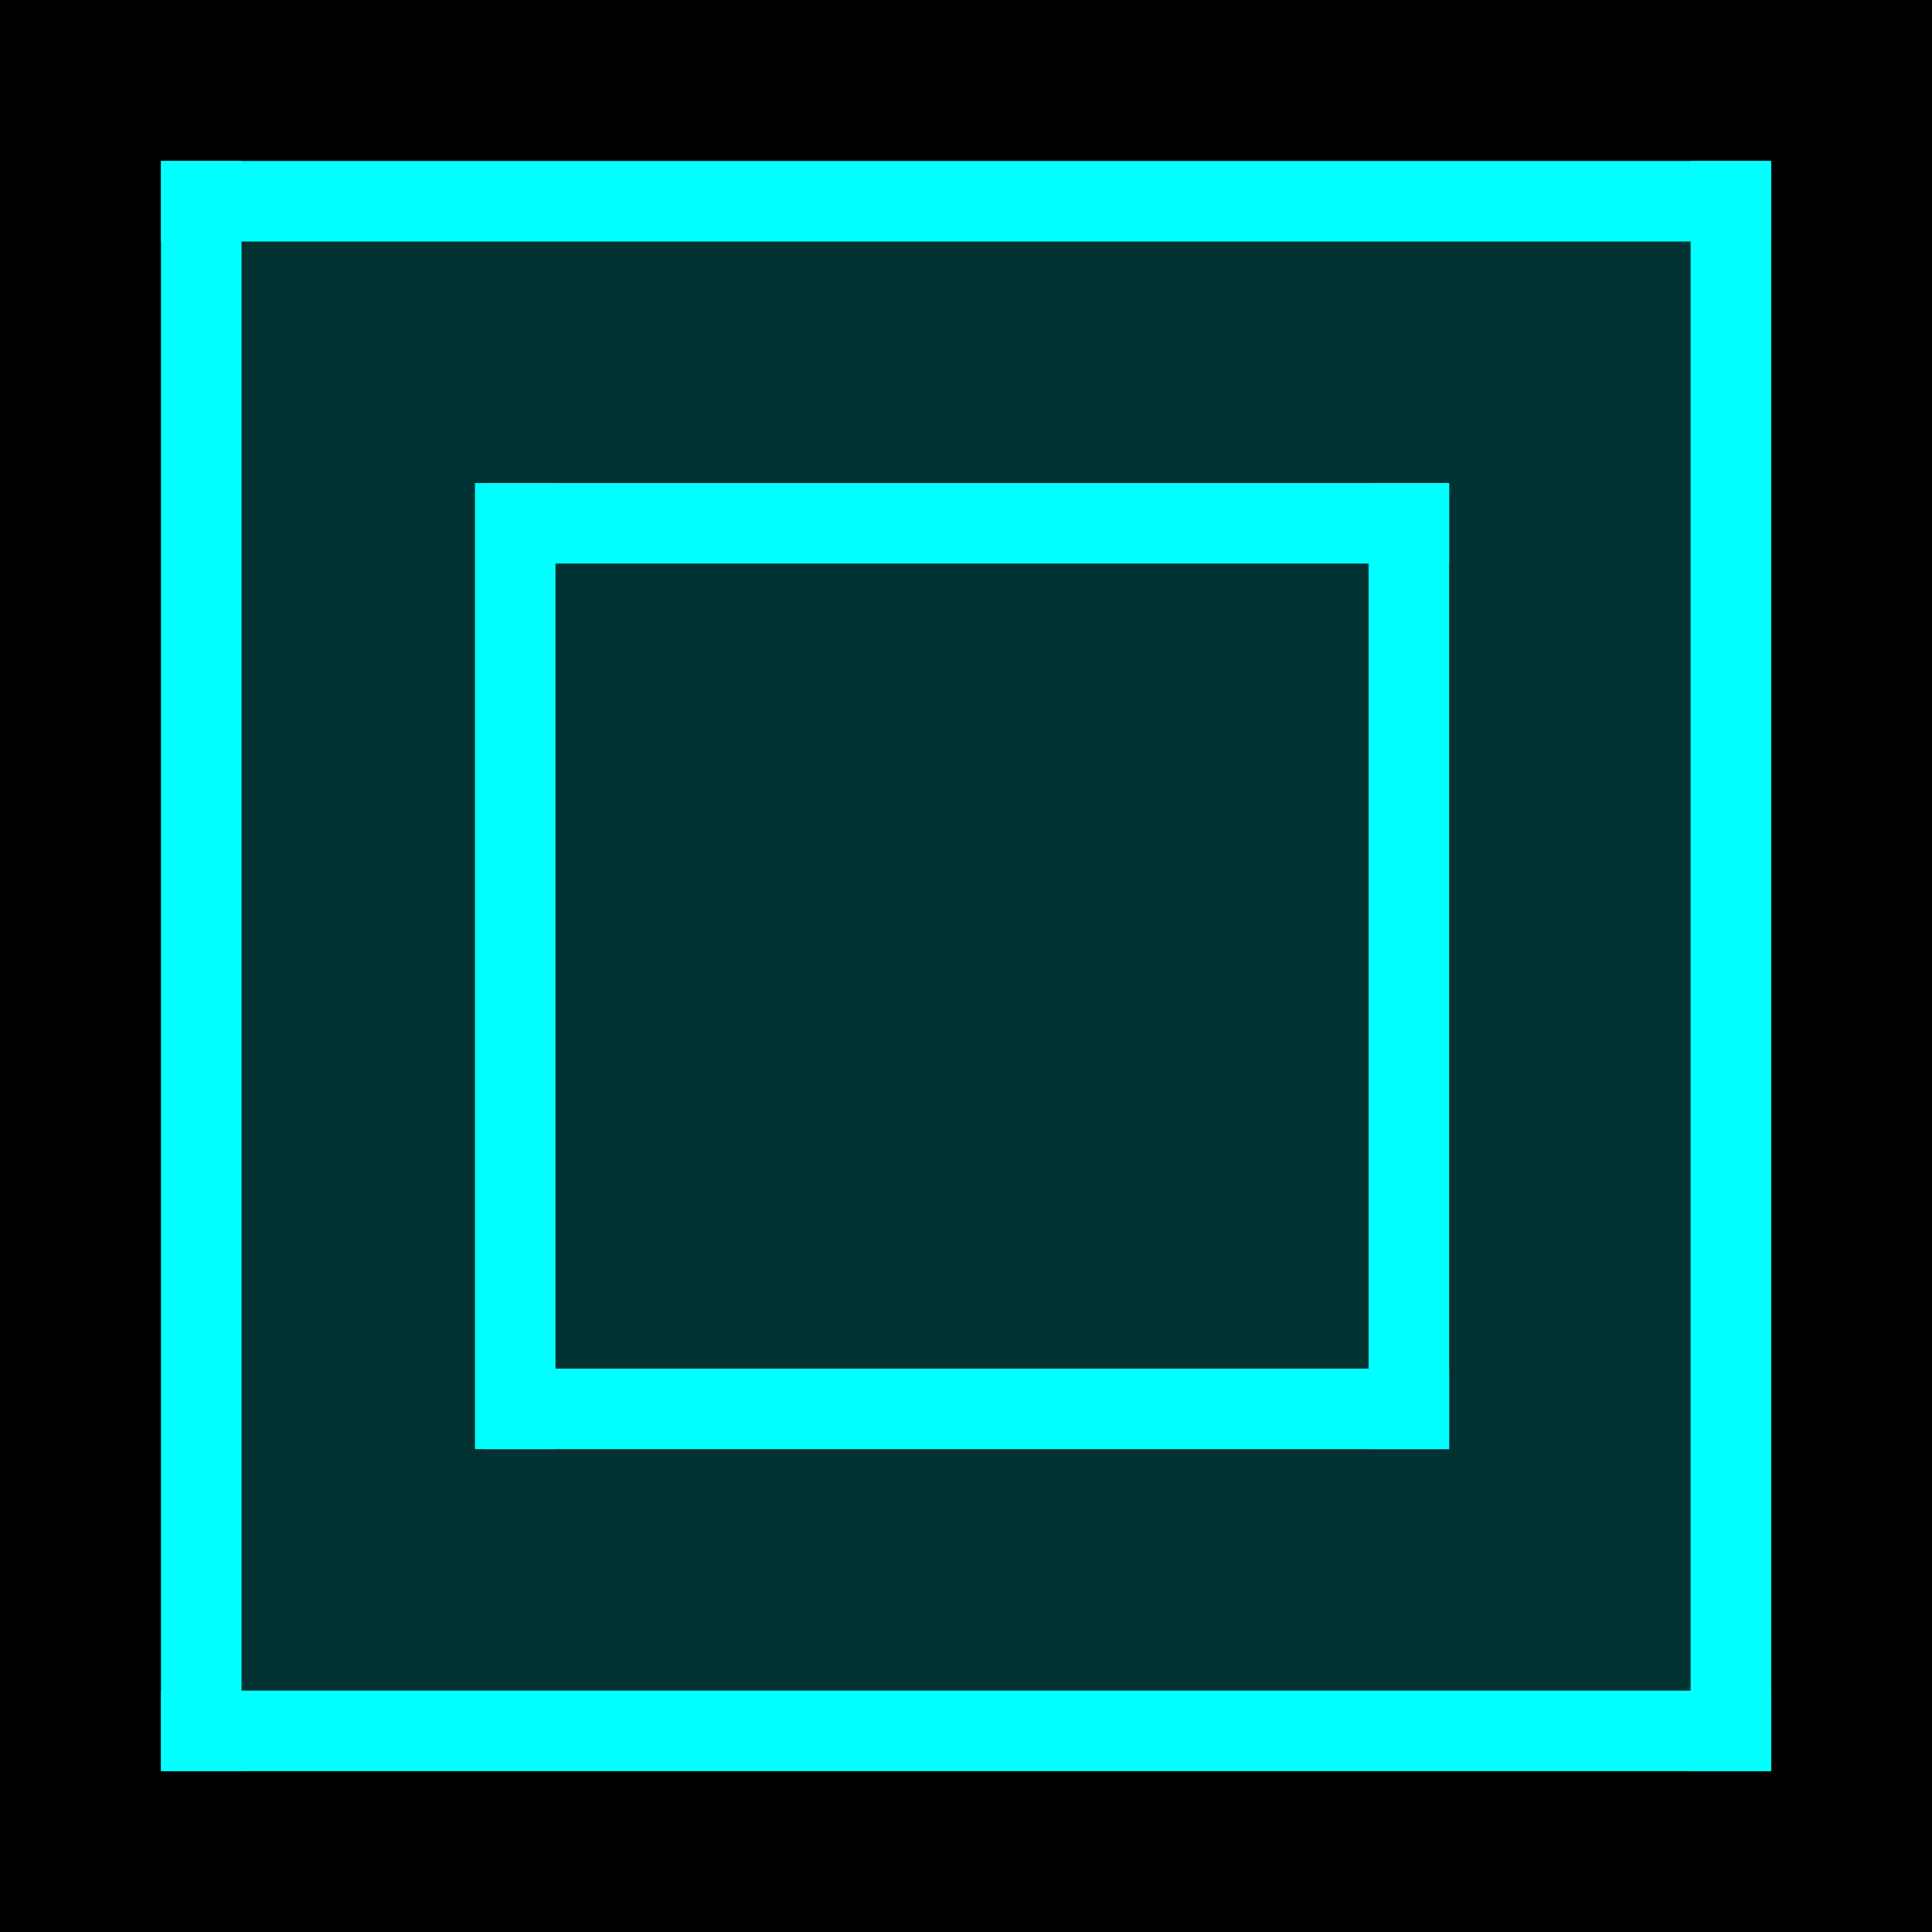 <?xml version="1.0" encoding="UTF-8" standalone="no"?>
<svg viewBox="0 0 50 50"
 xmlns="http://www.w3.org/2000/svg" xmlns:xlink="http://www.w3.org/1999/xlink"  version="1.2" baseProfile="tiny">
<title>Qt SVG Document</title>
<desc>Generated with Qt</desc>
<defs>
</defs>
<g fill="none" stroke="black" stroke-width="1" fill-rule="evenodd" stroke-linecap="square" stroke-linejoin="bevel" >

<g fill="#000000" fill-opacity="1" stroke="none" transform="matrix(4.167,0,0,4.167,0,0)"
font-family="Conthrax" font-size="10" font-weight="400" font-style="normal" 
>
<rect x="0" y="0" width="12" height="12"/>
</g>

<g fill="#003232" fill-opacity="1" stroke="none" transform="matrix(4.167,0,0,4.167,0,0)"
font-family="Conthrax" font-size="10" font-weight="400" font-style="normal" 
>
<rect x="1" y="1" width="10" height="10"/>
</g>

<g fill="#00ffff" fill-opacity="1" stroke="none" transform="matrix(4.167,0,0,4.167,0,0)"
font-family="Conthrax" font-size="10" font-weight="400" font-style="normal" 
>
<rect x="1" y="1" width="0.5" height="10"/>
</g>

<g fill="#00ffff" fill-opacity="1" stroke="none" transform="matrix(4.167,0,0,4.167,0,0)"
font-family="Conthrax" font-size="10" font-weight="400" font-style="normal" 
>
<rect x="10.5" y="1" width="0.5" height="10"/>
</g>

<g fill="#00ffff" fill-opacity="1" stroke="none" transform="matrix(4.167,0,0,4.167,0,0)"
font-family="Conthrax" font-size="10" font-weight="400" font-style="normal" 
>
<rect x="1" y="1" width="10" height="0.5"/>
</g>

<g fill="#00ffff" fill-opacity="1" stroke="none" transform="matrix(4.167,0,0,-4.167,0,0)"
font-family="Conthrax" font-size="10" font-weight="400" font-style="normal" 
>
<rect x="3" y="-9" width="6" height="0.5"/>
</g>

<g fill="#00ffff" fill-opacity="1" stroke="none" transform="matrix(4.167,0,0,4.167,0,0)"
font-family="Conthrax" font-size="10" font-weight="400" font-style="normal" 
>
<rect x="3" y="3" width="6" height="0.5"/>
</g>

<g fill="#00ffff" fill-opacity="1" stroke="none" transform="matrix(-4.167,0,0,4.167,0,0)"
font-family="Conthrax" font-size="10" font-weight="400" font-style="normal" 
>
<rect x="-3.45" y="3" width="0.5" height="6"/>
</g>

<g fill="#00ffff" fill-opacity="1" stroke="none" transform="matrix(4.167,0,0,4.167,0,0)"
font-family="Conthrax" font-size="10" font-weight="400" font-style="normal" 
>
<rect x="8.5" y="3" width="0.5" height="6"/>
</g>

<g fill="#00ffff" fill-opacity="1" stroke="none" transform="matrix(4.167,0,0,4.167,0,0)"
font-family="Conthrax" font-size="10" font-weight="400" font-style="normal" 
>
<rect x="1" y="10.5" width="10" height="0.5"/>
</g>

<g fill="none" stroke="#000000" stroke-opacity="1" stroke-width="1" stroke-linecap="square" stroke-linejoin="bevel" transform="matrix(1,0,0,1,0,0)"
font-family="Conthrax" font-size="10" font-weight="400" font-style="normal" 
>
</g>
</g>
</svg>
